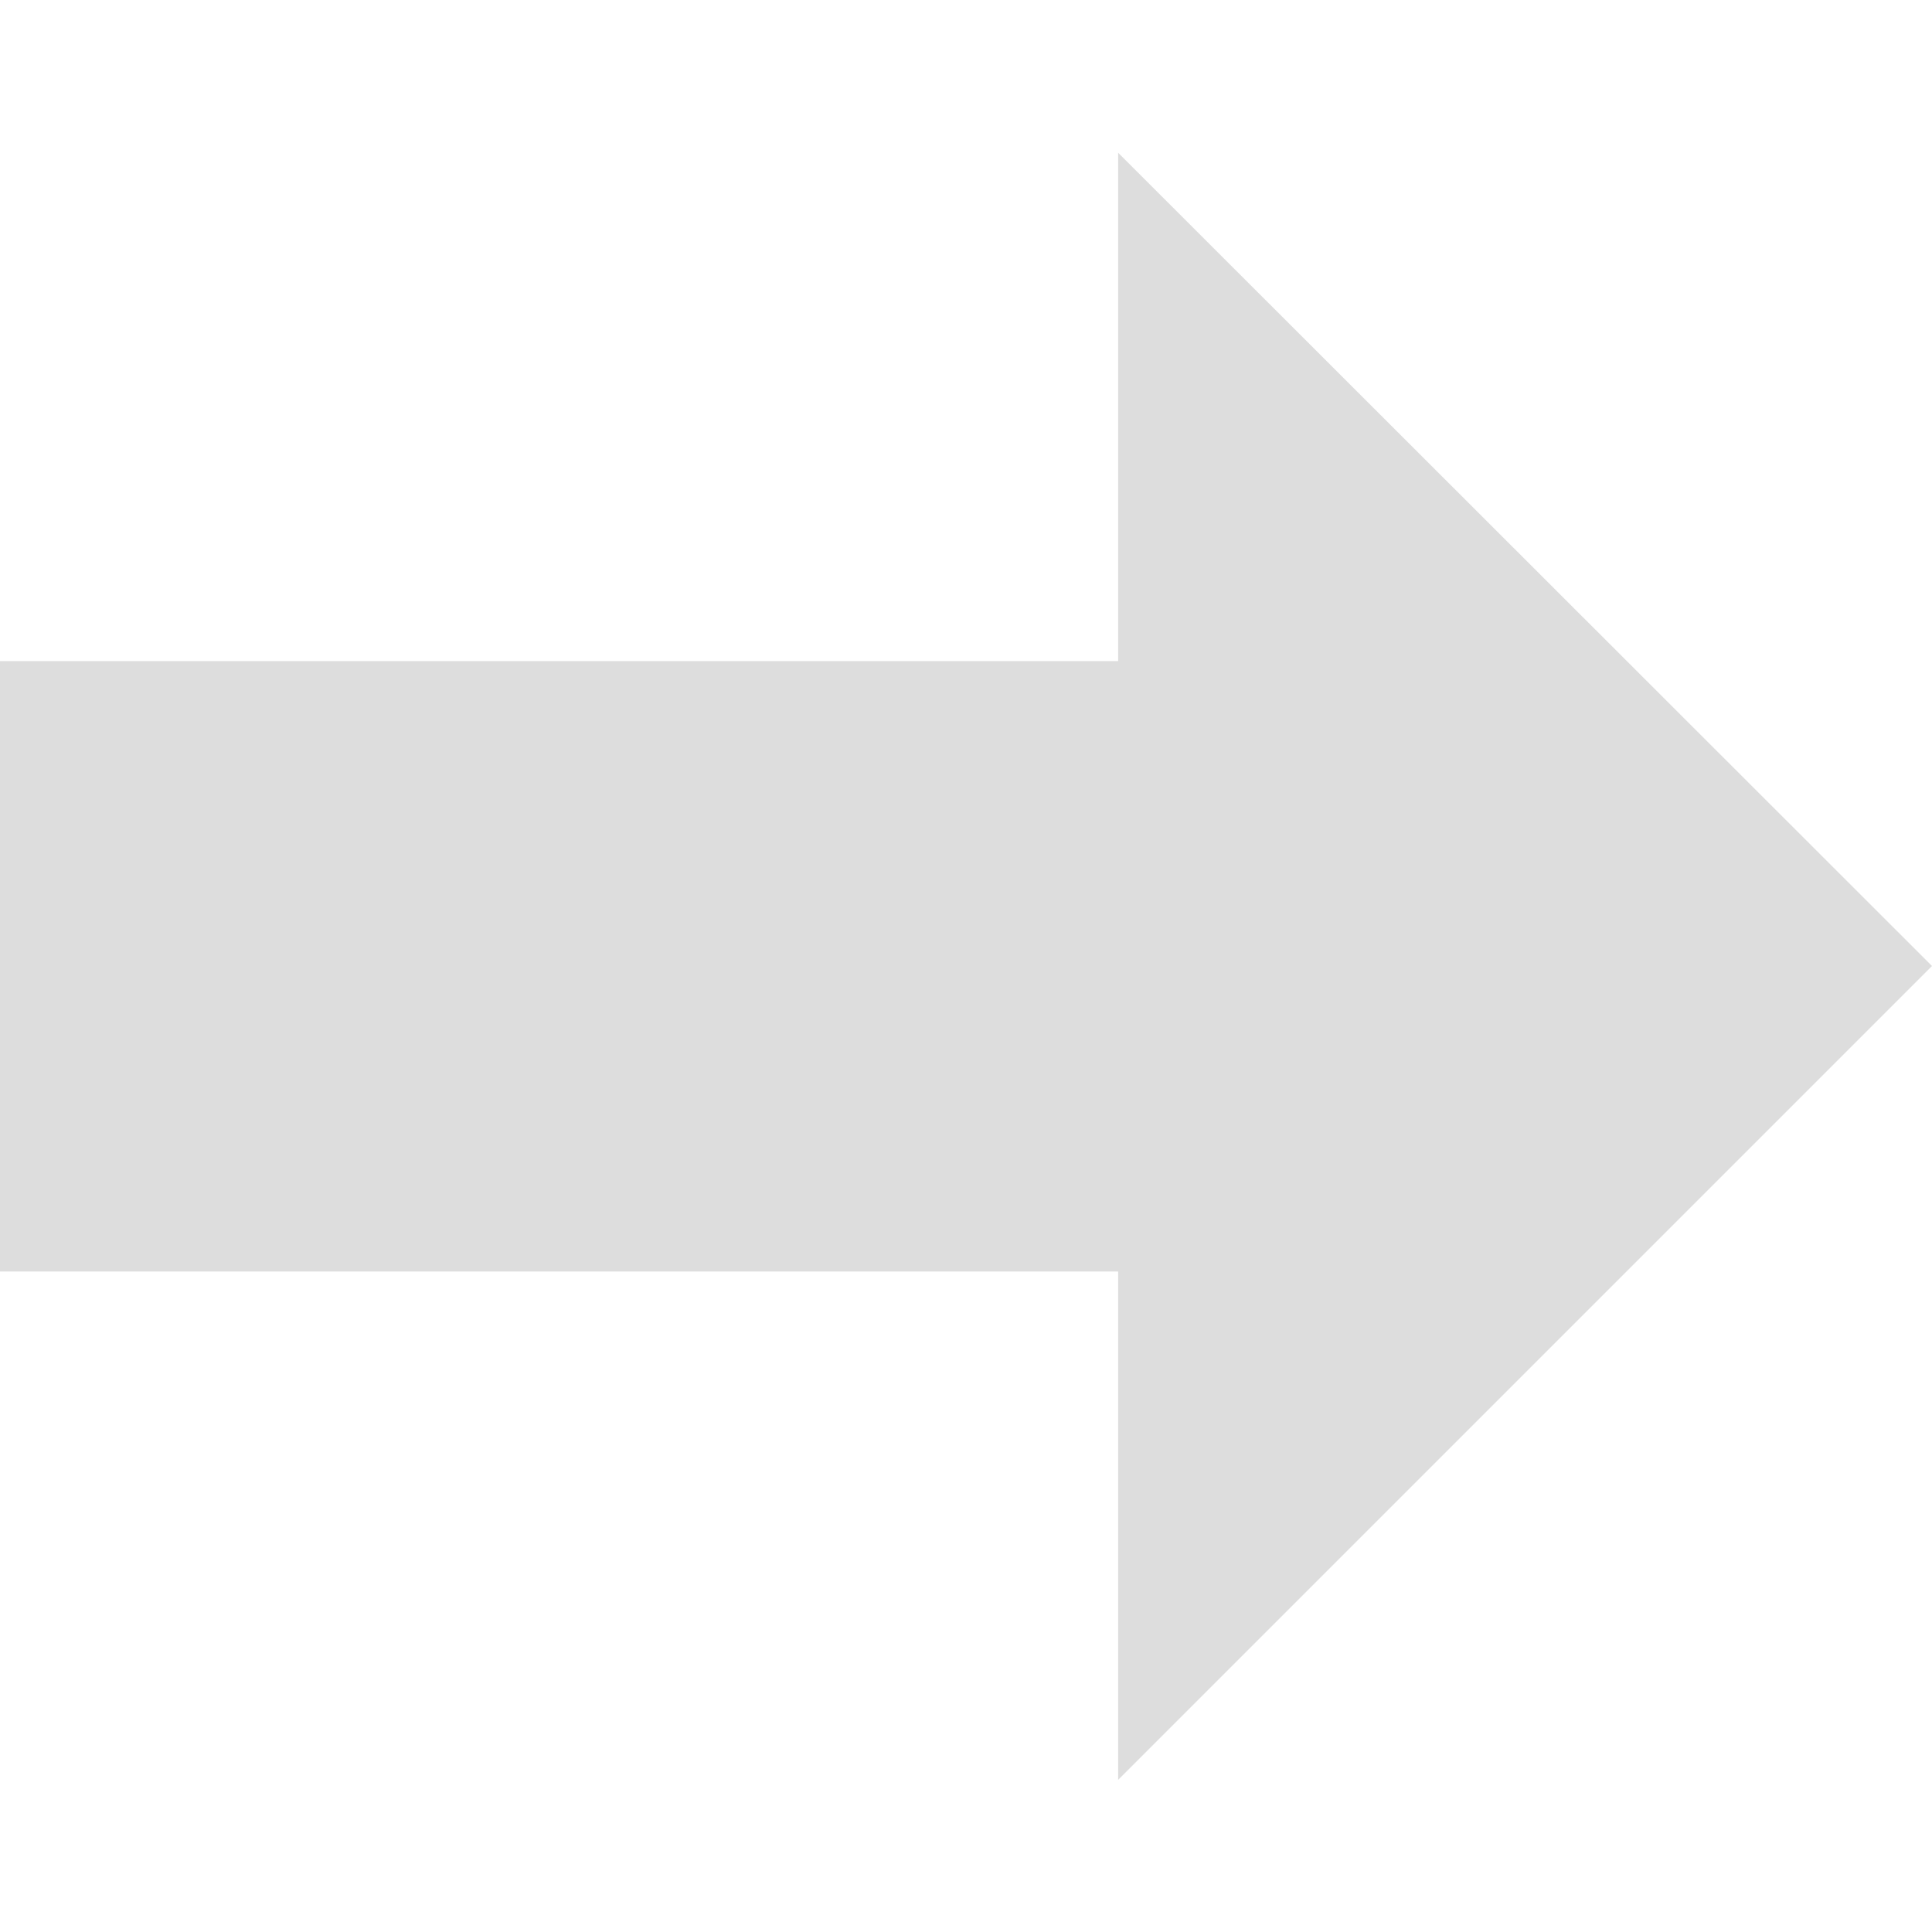 <?xml version="1.0" encoding="utf-8"?>
<svg xmlns="http://www.w3.org/2000/svg" xmlns:xlink="http://www.w3.org/1999/xlink" width="160" height="160" viewbox="0 0 160 160">
  <path fill="#DDDDDD" d="M0 105.3L0 54.75L92.6 54.75L92.6 12.65L160 80L92.6 147.4L92.6 105.3L0 105.3" />
</svg>
